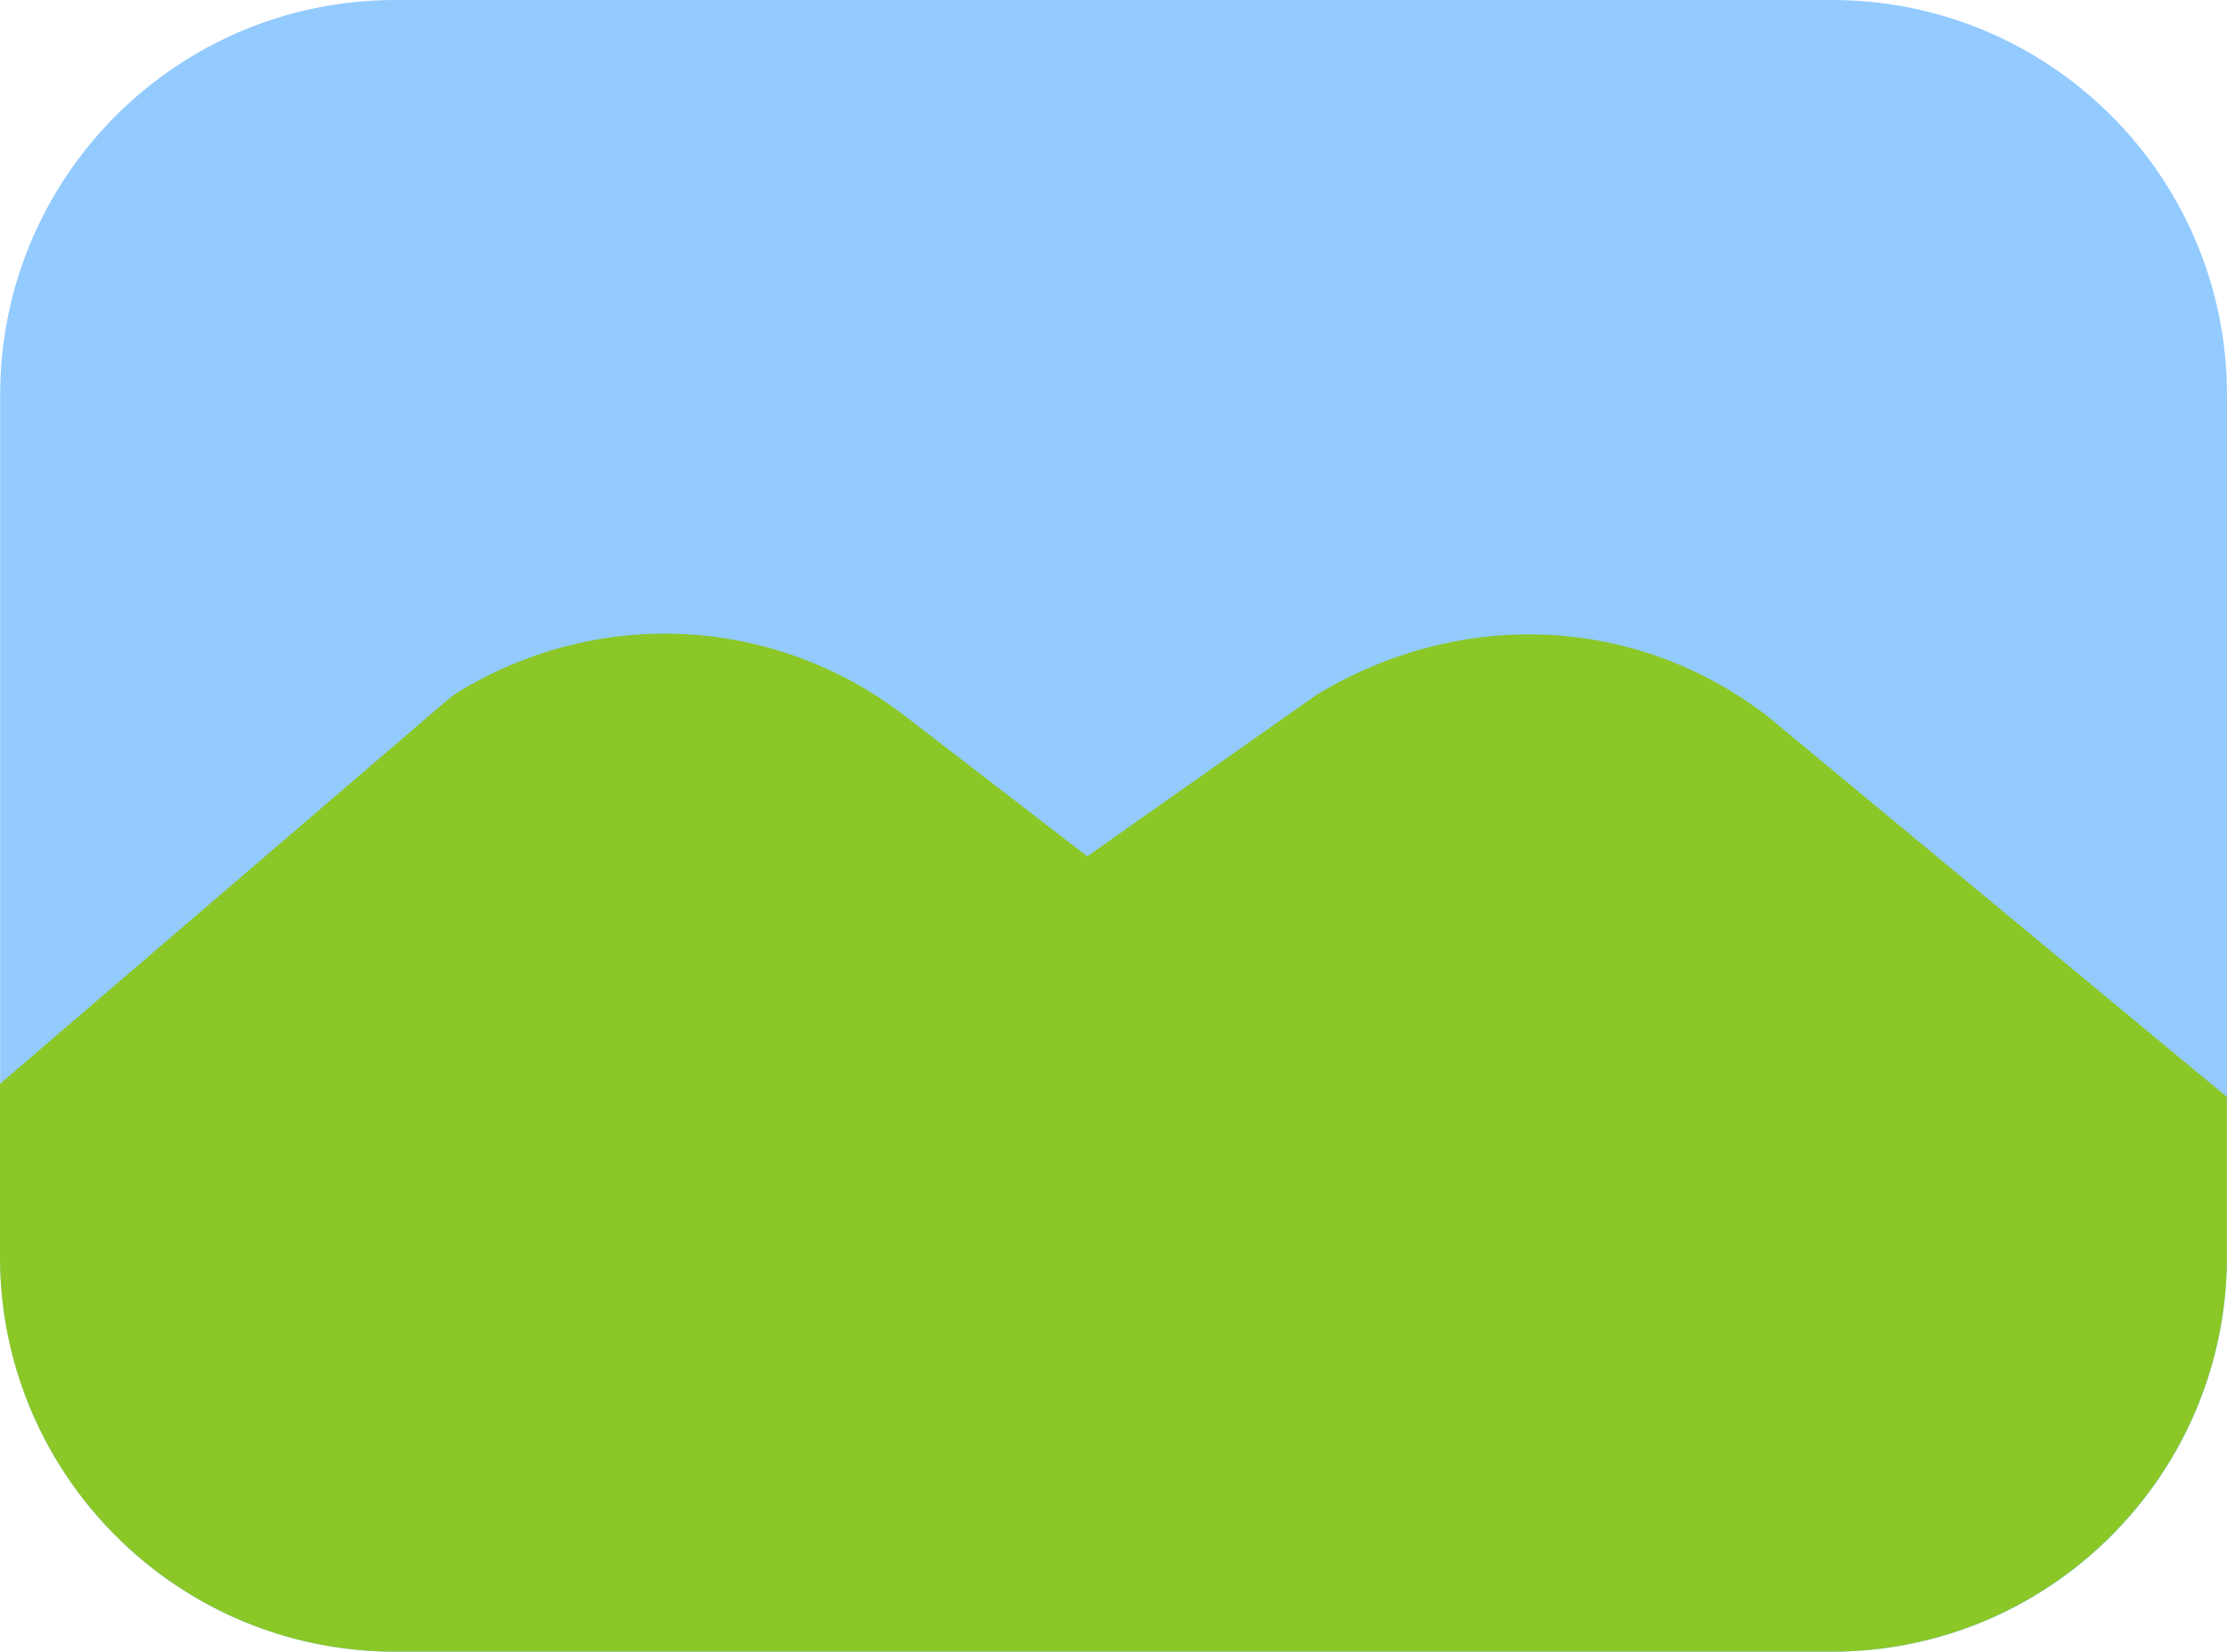 <svg xmlns="http://www.w3.org/2000/svg" width="1184.374" height="878.675" viewBox="0 0 1184.374 878.675">
  <g id="image" transform="translate(-100 -467.176)">
    <path id="Path_144" data-name="Path 144" d="M1074.212,284.621H310.147c-116.044,0-210.117,94.074-210.117,210.117V953.177c0,116.046,94.074,210.12,210.117,210.12h764.065c116.046,0,210.117-94.074,210.117-210.12V494.738C1284.329,378.695,1190.258,284.621,1074.212,284.621Z" transform="translate(0.045 182.555)" fill="#93cbff"/>
    <path id="Path_145" data-name="Path 145" d="M1040.029,464.315c-68.995-53.181-161.6-58.453-239.686-11.538l-122.1,86.033-96.731-74.495c-68.766-53.1-161.447-58.53-236.1-13.907a57.453,57.453,0,0,0-7.947,5.655L100,659.838v91.918c0,115.907,94.21,210.117,210.117,210.117h764.065c115.91,0,210.117-94.21,210.117-210.117V666.792L1039.952,464.238Z" transform="translate(0 383.896)" fill="#8bc727"/>
  </g>
</svg>
